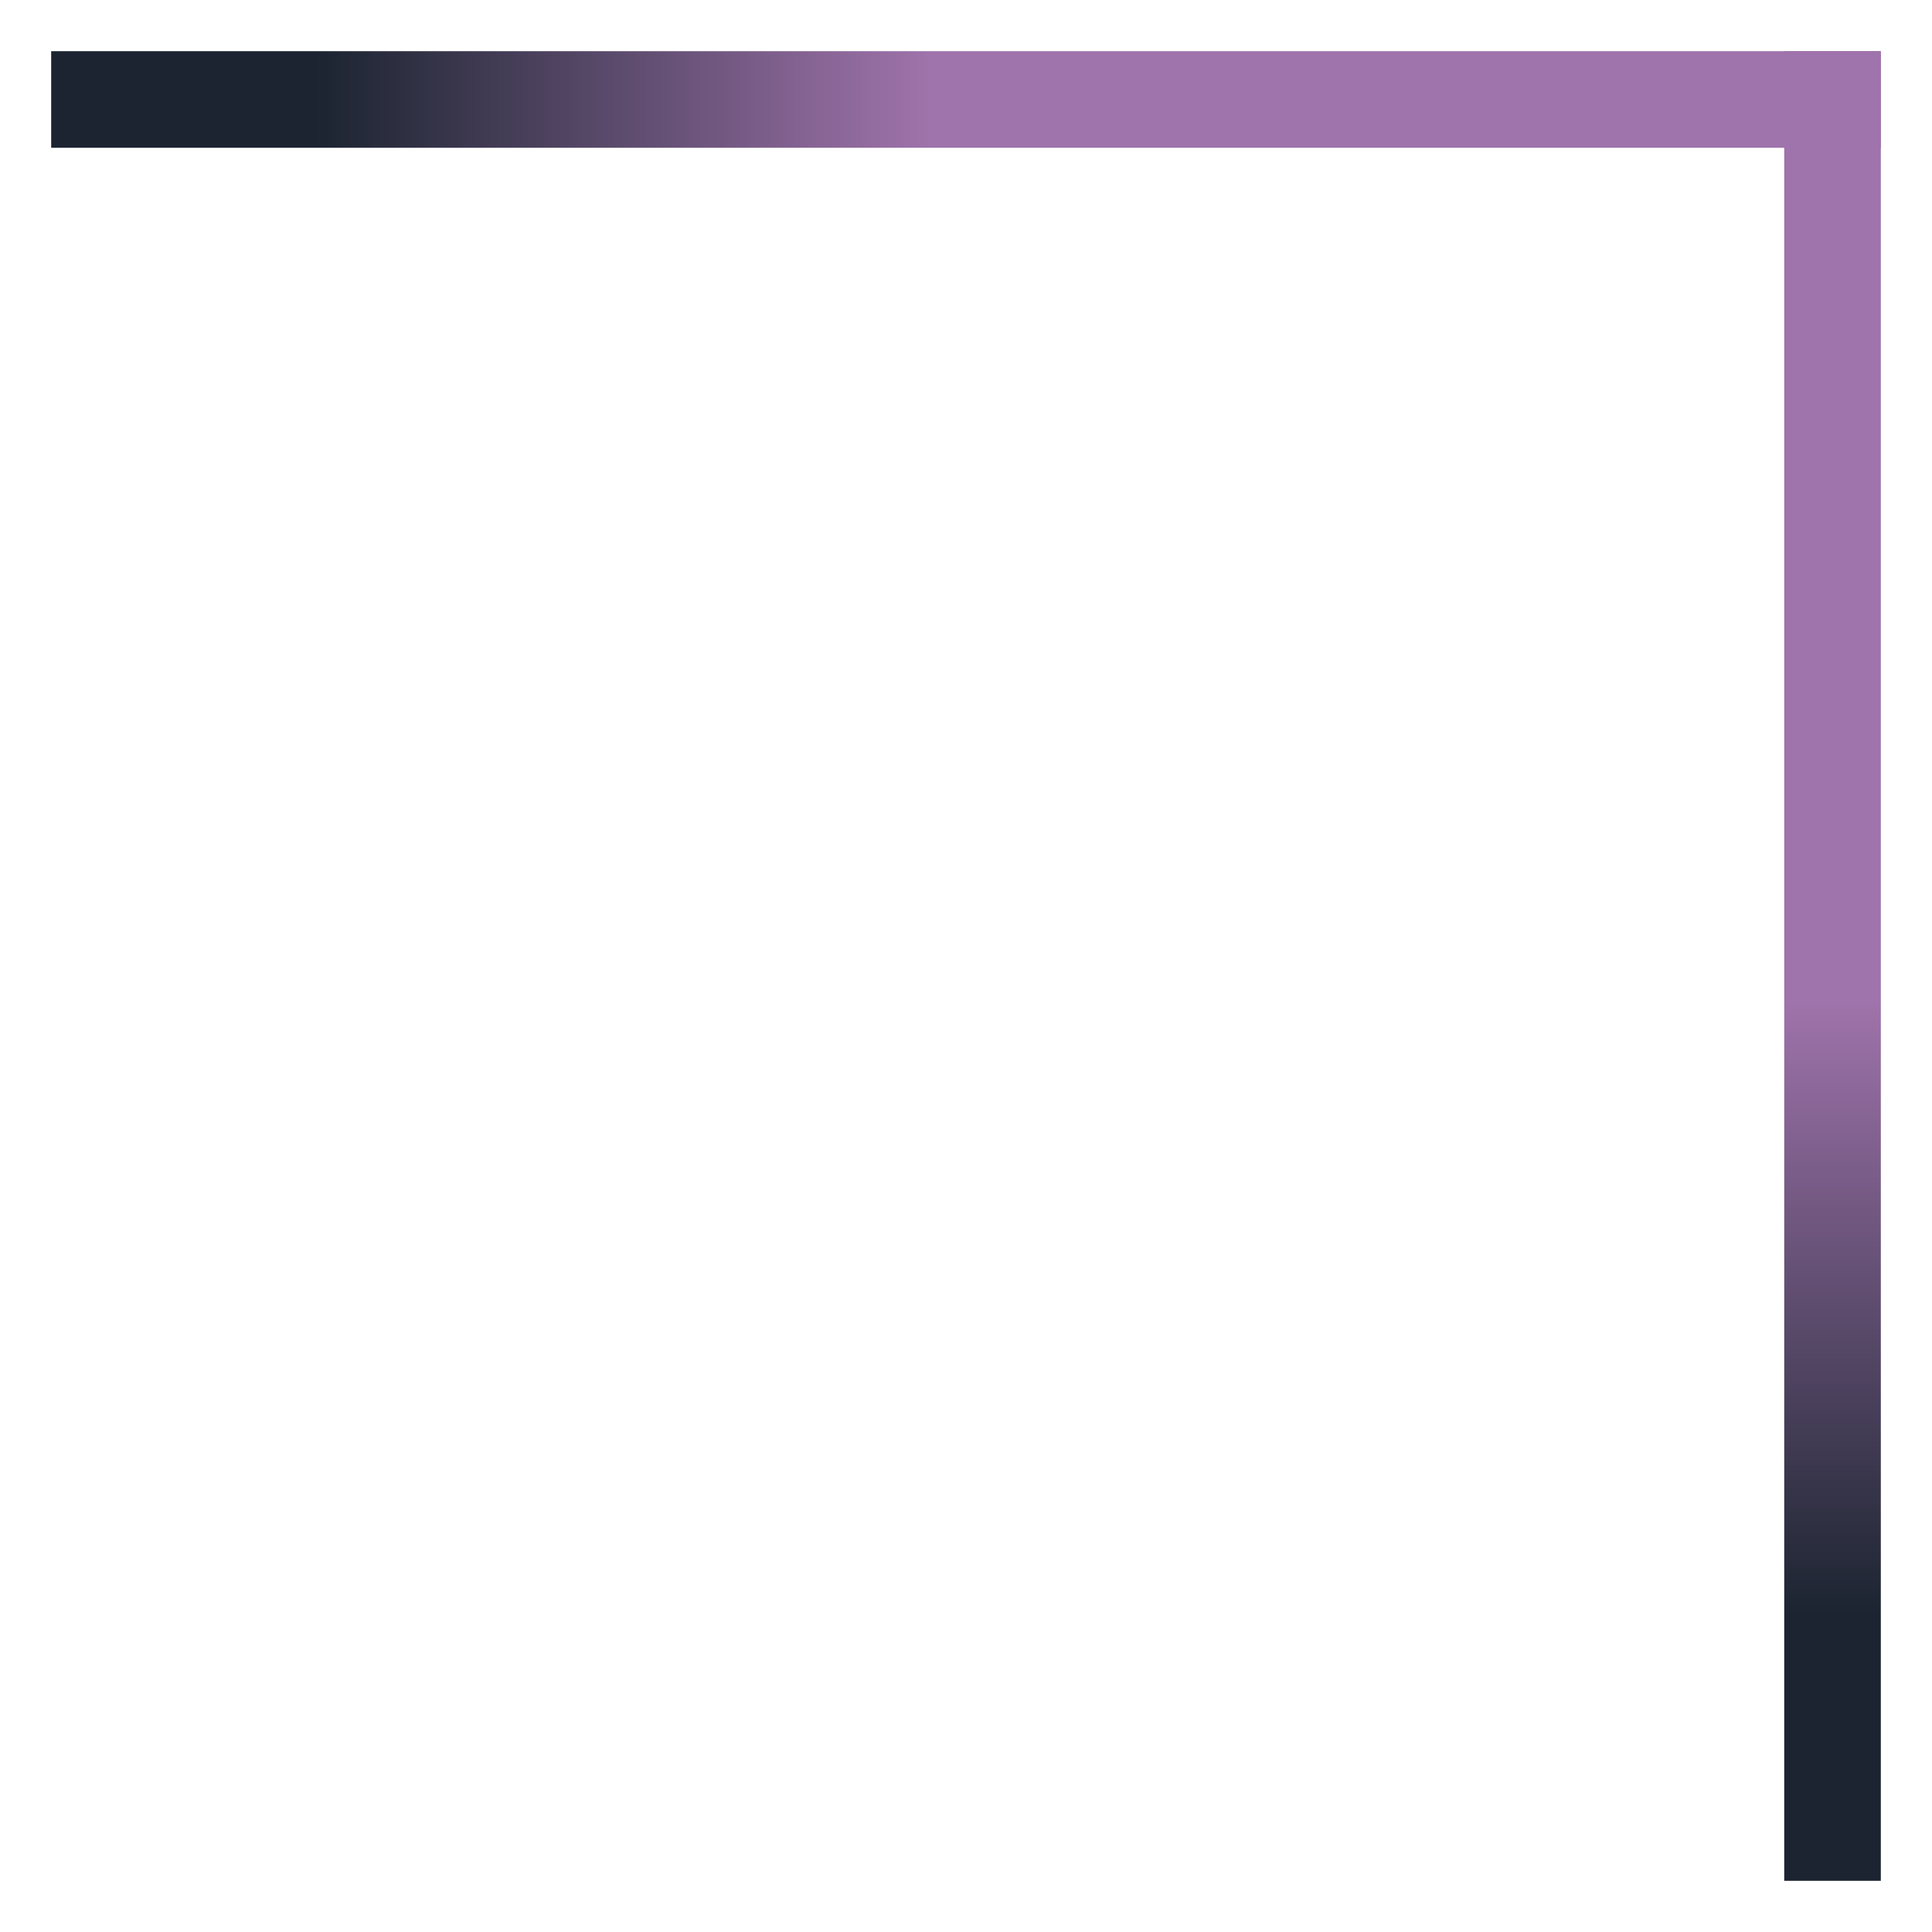 <svg id="exjEAbqt3wv1" xmlns="http://www.w3.org/2000/svg" xmlns:xlink="http://www.w3.org/1999/xlink" viewBox="0 0 100 100" shape-rendering="geometricPrecision" text-rendering="geometricPrecision"><defs><linearGradient id="exjEAbqt3wv2-fill" x1="0" y1="0.5" x2="1" y2="0.5" spreadMethod="pad" gradientUnits="objectBoundingBox" gradientTransform="translate(0 0)"><stop id="exjEAbqt3wv2-fill-0" offset="0%" stop-color="#9f73ab"/><stop id="exjEAbqt3wv2-fill-1" offset="23%" stop-color="#9f73ab"/><stop id="exjEAbqt3wv2-fill-2" offset="52%" stop-color="#9f73ab"/><stop id="exjEAbqt3wv2-fill-3" offset="86%" stop-color="#1b2430"/></linearGradient><linearGradient id="exjEAbqt3wv3-fill" x1="0" y1="0.5" x2="1" y2="0.5" spreadMethod="pad" gradientUnits="objectBoundingBox" gradientTransform="translate(0 0)"><stop id="exjEAbqt3wv3-fill-0" offset="0%" stop-color="#9f73ab"/><stop id="exjEAbqt3wv3-fill-1" offset="23%" stop-color="#9f73ab"/><stop id="exjEAbqt3wv3-fill-2" offset="52%" stop-color="#9f73ab"/><stop id="exjEAbqt3wv3-fill-3" offset="86%" stop-color="#1b2430"/></linearGradient></defs><rect width="5.943" height="5" rx="0" ry="0" transform="matrix(0 15.935-1 0 97.351 2.649)" fill="url(#exjEAbqt3wv2-fill)" stroke-width="0"/><rect width="5.943" height="5" rx="0" ry="0" transform="matrix(-15.935 0 0-1 97.351 7.649)" fill="url(#exjEAbqt3wv3-fill)" stroke-width="0"/></svg>
